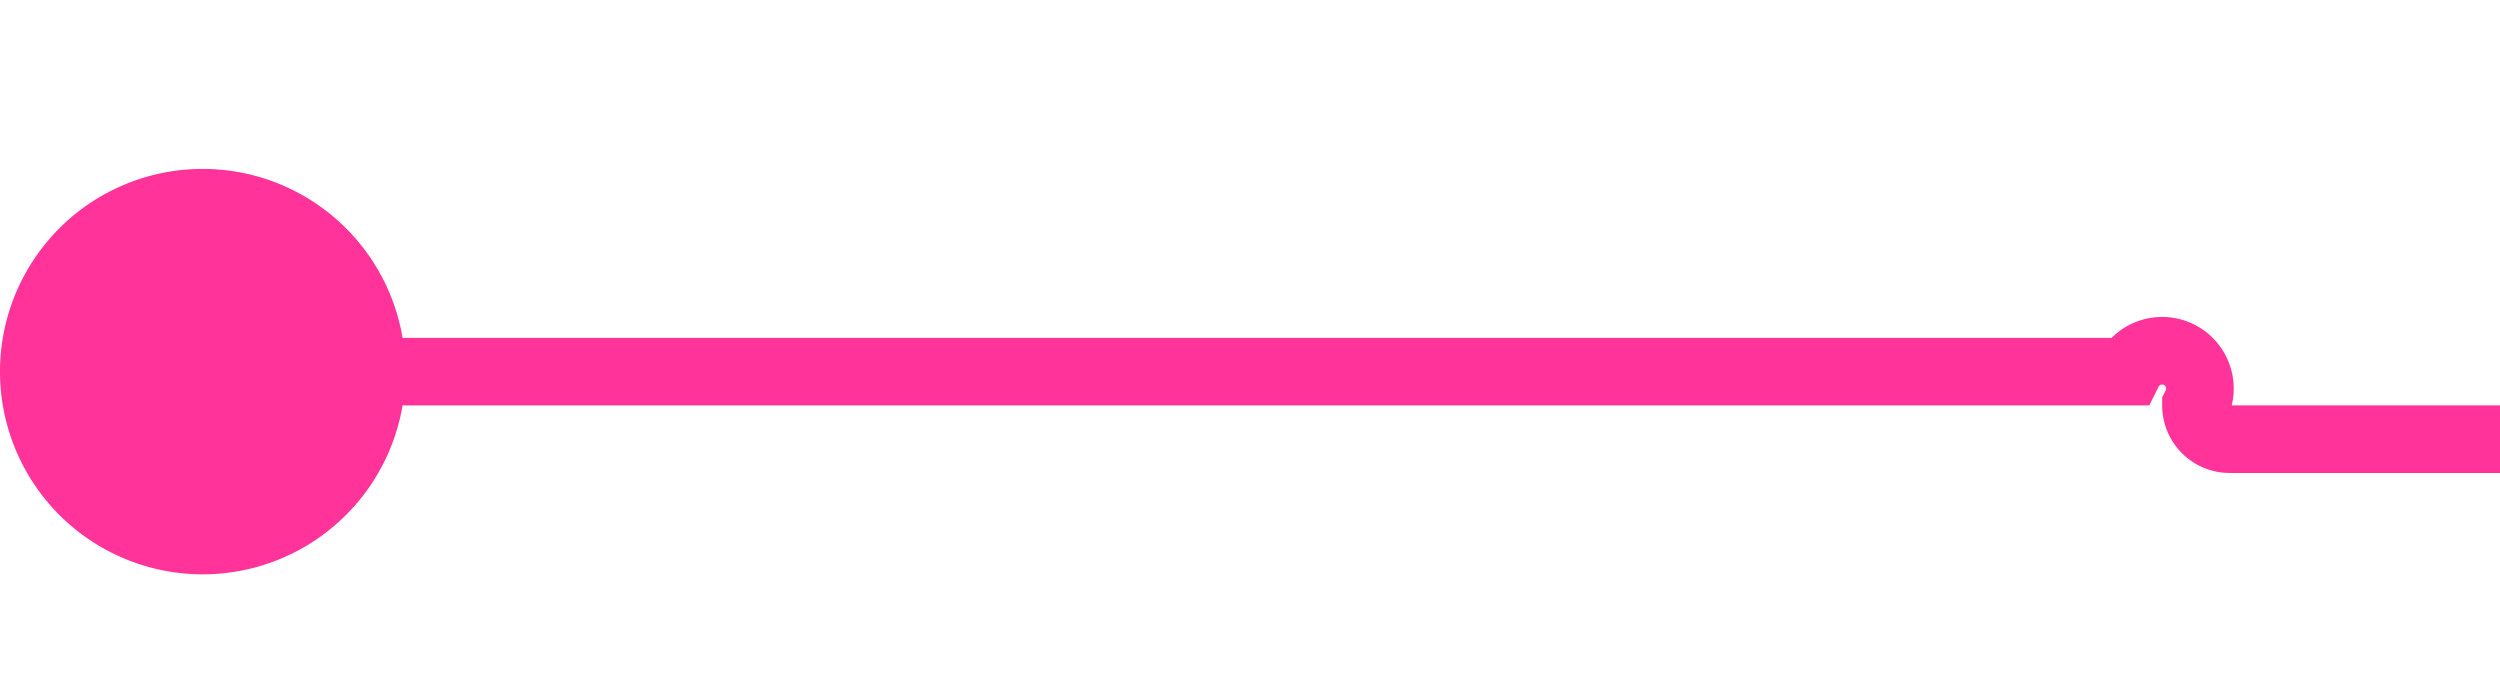 ﻿<?xml version="1.0" encoding="utf-8"?>
<svg version="1.1" xmlns:xlink="http://www.w3.org/1999/xlink" width="37px" height="10px" preserveAspectRatio="xMinYMid meet" viewBox="38 24  37 8" xmlns="http://www.w3.org/2000/svg">
  <path d="M 39 28.5  L 69.5 28.5  A 0.5 0.5 0 0 1 70.5 29 A 0.5 0.5 0 0 0 71 29.5 L 87 29.5  " stroke-width="1" stroke="#ff3399" fill="none" />
  <path d="M 41 25.5  A 3 3 0 0 0 38 28.5 A 3 3 0 0 0 41 31.5 A 3 3 0 0 0 44 28.5 A 3 3 0 0 0 41 25.5 Z " fill-rule="nonzero" fill="#ff3399" stroke="none" />
</svg>